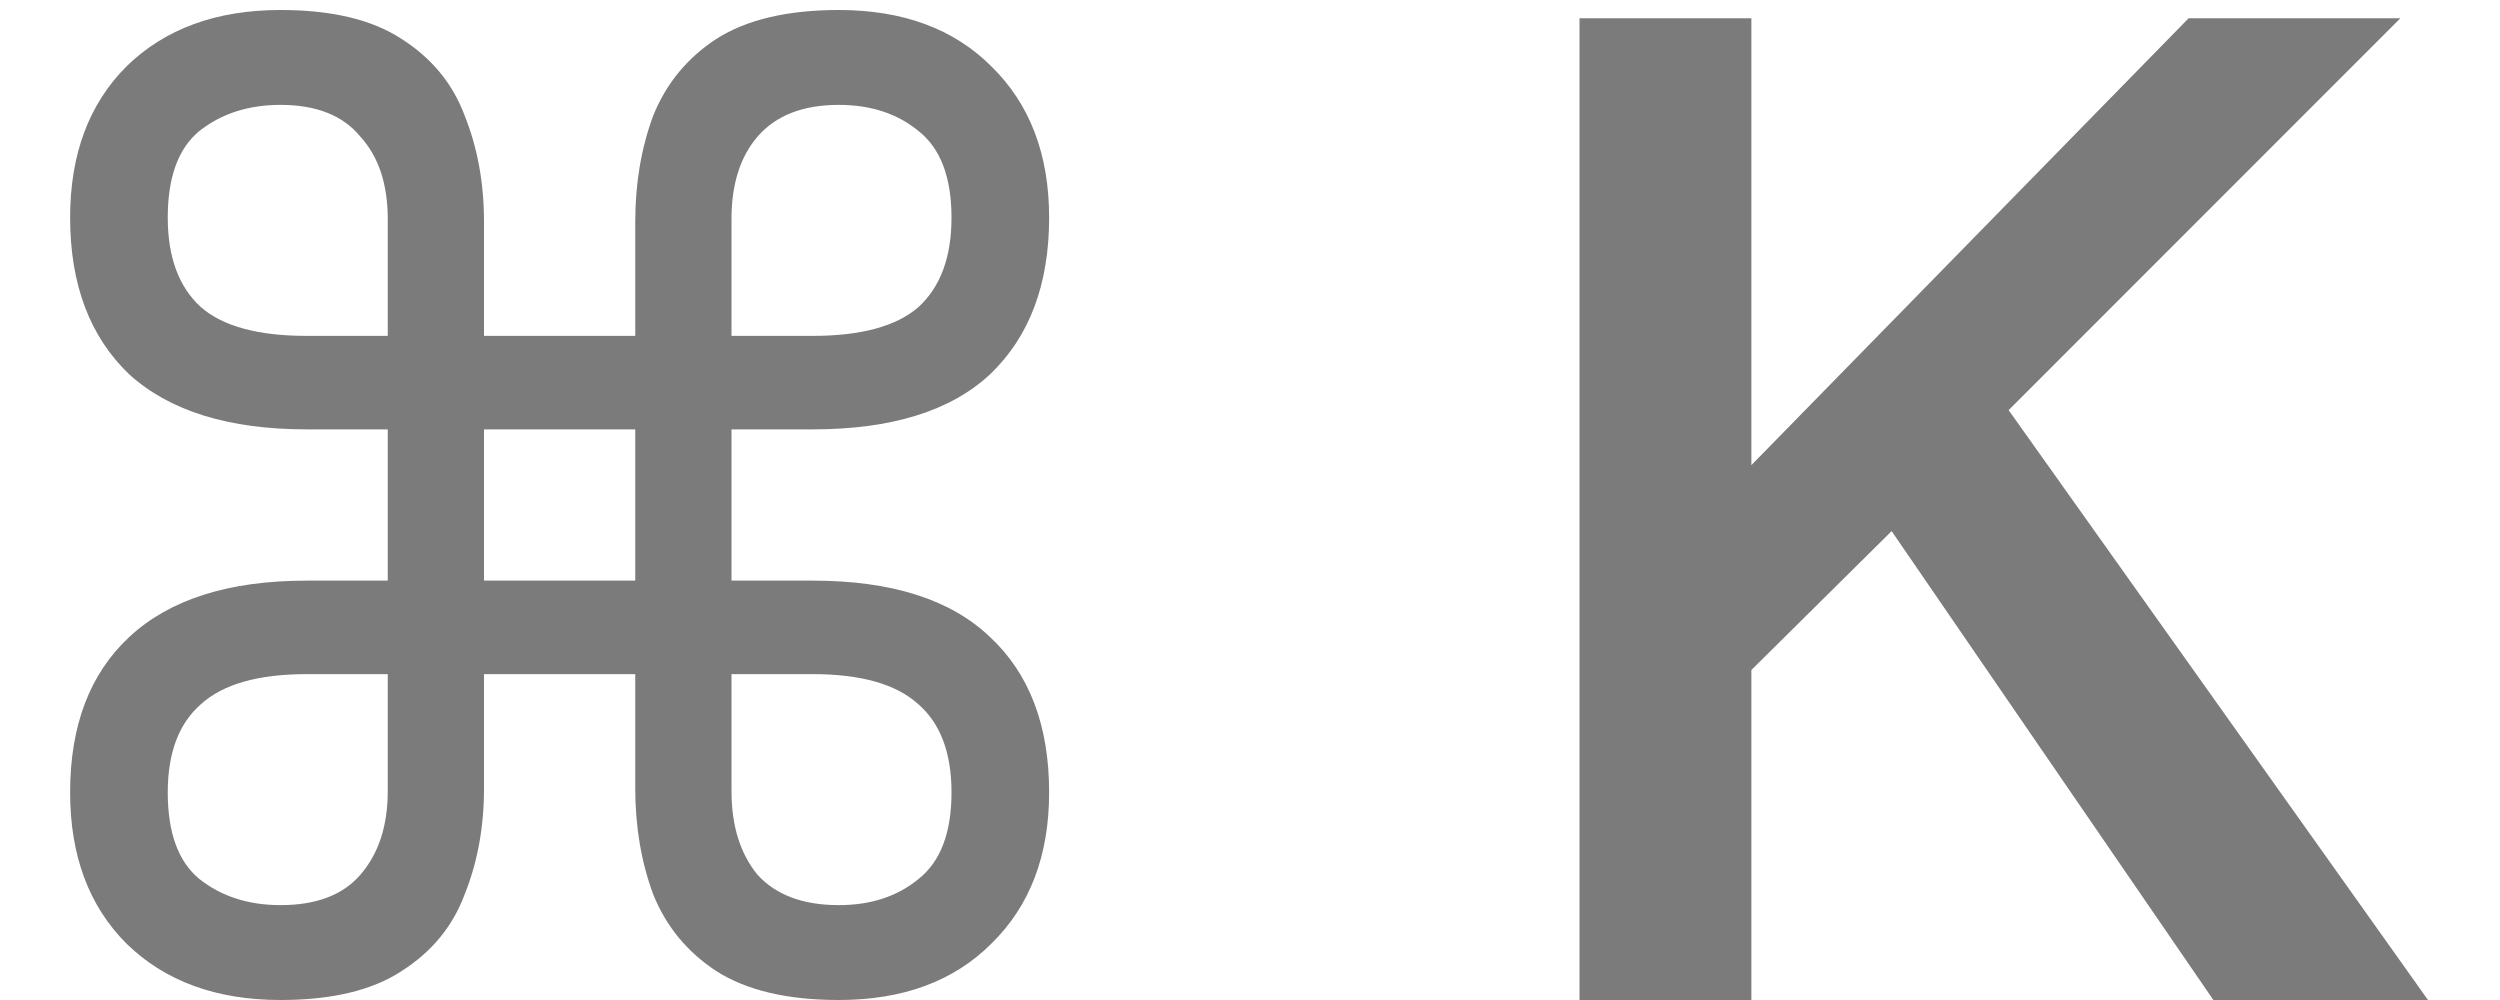 <svg width="20" height="8" viewBox="0 0 20 8" fill="none" xmlns="http://www.w3.org/2000/svg">
<path d="M2.244 8C1.731 8 1.32 7.85 1.012 7.549C0.711 7.248 0.561 6.845 0.561 6.339C0.561 5.804 0.719 5.389 1.034 5.096C1.357 4.795 1.83 4.645 2.453 4.645H3.102V3.435H2.453C1.83 3.435 1.357 3.288 1.034 2.995C0.719 2.694 0.561 2.276 0.561 1.741C0.561 1.235 0.711 0.832 1.012 0.531C1.32 0.23 1.731 0.08 2.244 0.08C2.655 0.08 2.977 0.157 3.212 0.311C3.454 0.465 3.623 0.67 3.718 0.927C3.821 1.184 3.872 1.466 3.872 1.774V2.687H5.082V1.774C5.082 1.466 5.13 1.184 5.225 0.927C5.328 0.67 5.496 0.465 5.731 0.311C5.973 0.157 6.299 0.08 6.71 0.08C7.223 0.08 7.63 0.23 7.931 0.531C8.239 0.832 8.393 1.235 8.393 1.741C8.393 2.276 8.235 2.694 7.92 2.995C7.605 3.288 7.132 3.435 6.501 3.435H5.852V4.645H6.501C7.132 4.645 7.605 4.795 7.92 5.096C8.235 5.389 8.393 5.804 8.393 6.339C8.393 6.845 8.239 7.248 7.931 7.549C7.63 7.85 7.223 8 6.71 8C6.299 8 5.973 7.923 5.731 7.769C5.496 7.615 5.328 7.41 5.225 7.153C5.13 6.896 5.082 6.614 5.082 6.306V5.393H3.872V6.306C3.872 6.614 3.821 6.896 3.718 7.153C3.623 7.41 3.454 7.615 3.212 7.769C2.977 7.923 2.655 8 2.244 8ZM5.852 1.752V2.687H6.501C6.89 2.687 7.172 2.61 7.348 2.456C7.524 2.295 7.612 2.056 7.612 1.741C7.612 1.418 7.524 1.187 7.348 1.048C7.179 0.909 6.967 0.839 6.71 0.839C6.424 0.839 6.208 0.923 6.061 1.092C5.922 1.253 5.852 1.473 5.852 1.752ZM2.453 2.687H3.102V1.752C3.102 1.473 3.029 1.253 2.882 1.092C2.743 0.923 2.53 0.839 2.244 0.839C1.987 0.839 1.771 0.909 1.595 1.048C1.426 1.187 1.342 1.418 1.342 1.741C1.342 2.056 1.43 2.295 1.606 2.456C1.782 2.61 2.064 2.687 2.453 2.687ZM3.872 4.645H5.082V3.435H3.872V4.645ZM2.244 7.241C2.53 7.241 2.743 7.16 2.882 6.999C3.029 6.83 3.102 6.607 3.102 6.328V5.393H2.453C2.064 5.393 1.782 5.474 1.606 5.635C1.43 5.789 1.342 6.024 1.342 6.339C1.342 6.662 1.426 6.893 1.595 7.032C1.771 7.171 1.987 7.241 2.244 7.241ZM5.852 6.328C5.852 6.607 5.922 6.83 6.061 6.999C6.208 7.16 6.424 7.241 6.71 7.241C6.967 7.241 7.179 7.171 7.348 7.032C7.524 6.893 7.612 6.662 7.612 6.339C7.612 6.024 7.524 5.789 7.348 5.635C7.172 5.474 6.89 5.393 6.501 5.393H5.852V6.328ZM12.636 0.146H14.011V3.721L17.509 0.146H19.203L16.069 3.281L19.424 8H17.707L15.133 4.249L14.011 5.36V8H12.636V0.146Z" fill="#7B7B7B"/>
</svg>
